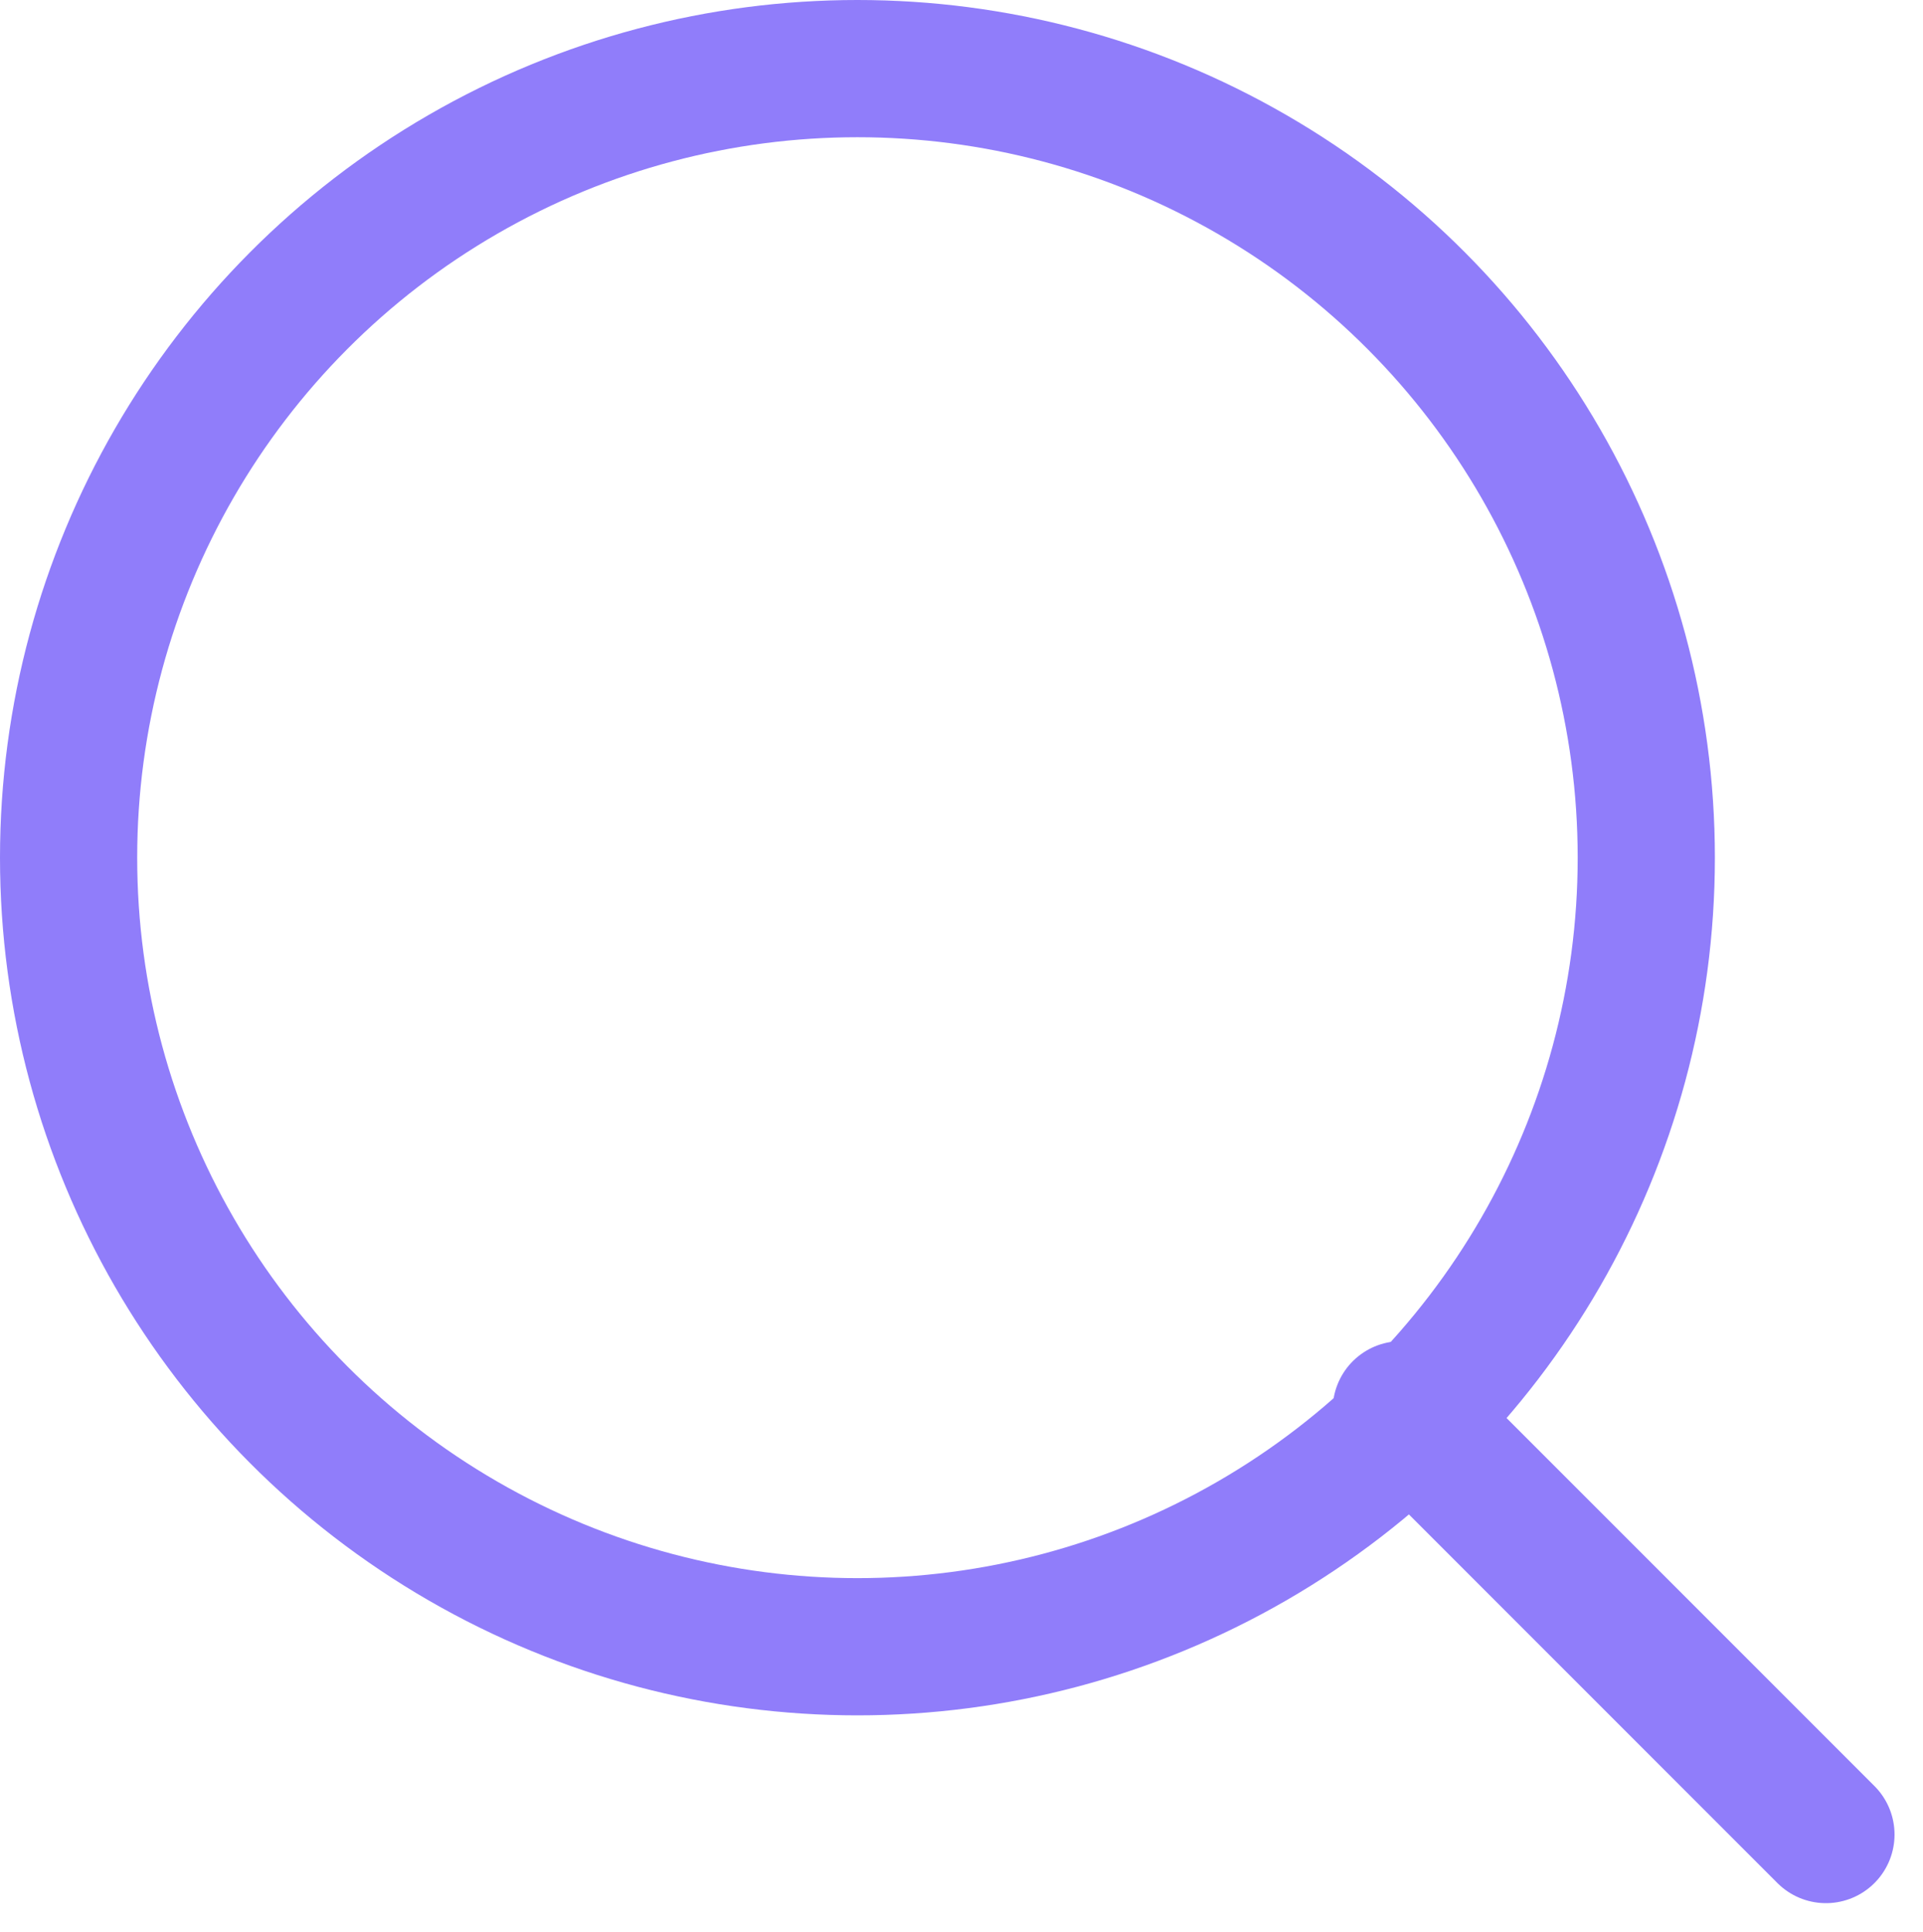 <svg xmlns="http://www.w3.org/2000/svg" width="28.034" height="28.152" viewBox="0 0 28.034 28.152">
  <g id="search" transform="translate(1 1.118)">
    <circle id="Ellipse_1" data-name="Ellipse 1" cx="11.5" cy="11.5" r="11.5" transform="translate(0 -0.118)" stroke-width="2" stroke="#907dfa" stroke-linecap="round" stroke-linejoin="round" fill="none"/>
    <line id="Line_1" data-name="Line 1" x1="6.191" y1="6.191" transform="translate(19.428 19.428)" fill="none" stroke="#907dfa" stroke-linecap="round" stroke-linejoin="round" stroke-width="2"/>
  </g>
</svg>
